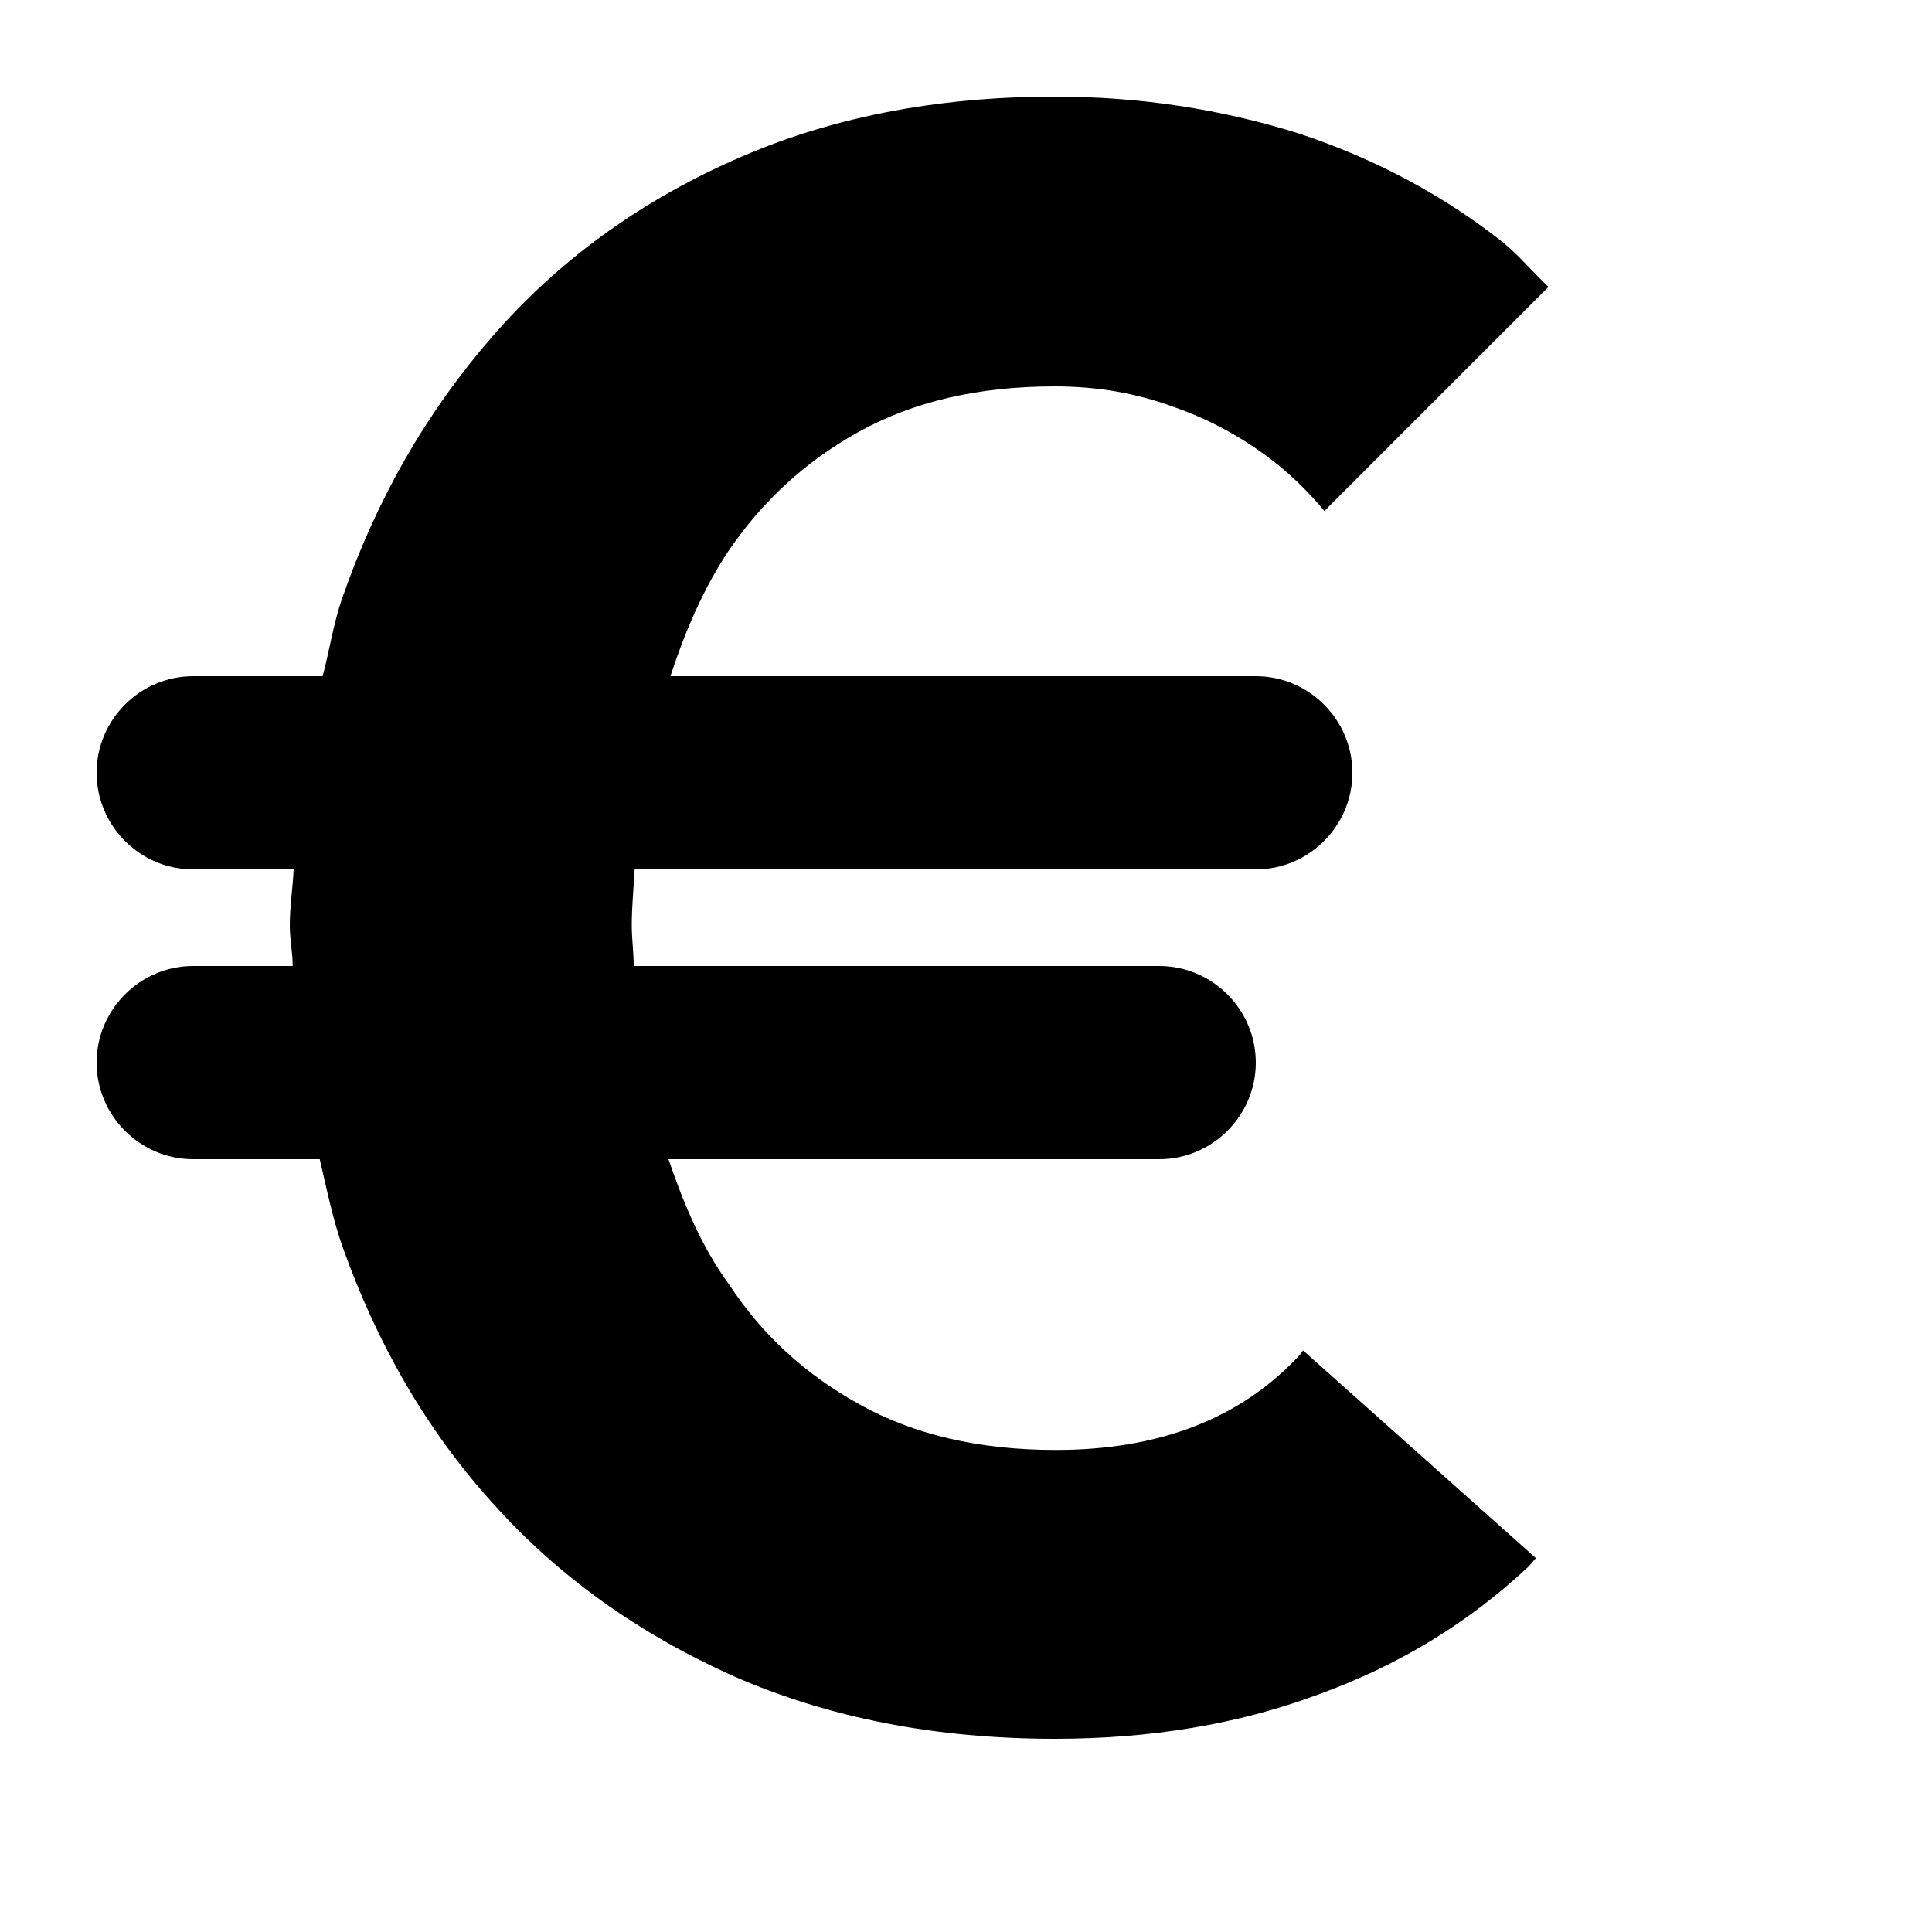 <?xml version="1.0" encoding="utf-8"?>
<!-- Generator: Adobe Illustrator 18.0.0, SVG Export Plug-In . SVG Version: 6.00 Build 0)  -->
<svg version="1.1" id="Layer_1" xmlns="http://www.w3.org/2000/svg" xmlns:xlink="http://www.w3.org/1999/xlink" x="0px" y="0px"
	 viewBox="0 0 20 20" enable-background="new 0 0 20 20" xml:space="preserve">
<g id="euro">
	<g>
		<path fill-rule="evenodd" clip-rule="evenodd" d="M8.89,4.47c0.56-0.31,1.23-0.47,2.03-0.47c0.44,0,0.85,0.07,1.25,0.22
			c0.4,0.14,0.76,0.35,1.07,0.6c0.17,0.14,0.33,0.3,0.47,0.47l2.32-2.32c-0.16-0.15-0.3-0.32-0.47-0.46
			c-0.62-0.49-1.33-0.87-2.12-1.13C12.64,1.13,11.8,1,10.92,1C9.68,1,8.57,1.22,7.59,1.66C6.6,2.1,5.77,2.71,5.1,3.48
			C4.42,4.26,3.9,5.16,3.54,6.2C3.45,6.46,3.41,6.74,3.34,7H2C1.45,7,1,7.45,1,8s0.45,1,1,1h1.04C3.03,9.2,3,9.38,3,9.58
			C3,9.73,3.03,9.86,3.03,10H2c-0.55,0-1,0.45-1,1s0.45,1,1,1h1.31c0.07,0.3,0.13,0.6,0.23,0.89c0.36,1.02,0.88,1.92,1.56,2.67
			c0.68,0.76,1.51,1.35,2.49,1.79C8.57,17.78,9.68,18,10.92,18c0.99,0,1.9-0.15,2.73-0.46c0.83-0.3,1.55-0.74,2.17-1.32
			c0.03-0.03,0.05-0.06,0.08-0.09l-2.41-2.15c-0.01,0.01-0.02,0.02-0.02,0.03c-0.61,0.67-1.46,1-2.54,1c-0.8,0-1.47-0.16-2.03-0.47
			c-0.56-0.31-1.01-0.72-1.35-1.24C7.27,12.92,7.08,12.47,6.92,12H12c0.55,0,1-0.45,1-1s-0.45-1-1-1H6.56
			C6.56,9.86,6.54,9.72,6.54,9.58c0-0.2,0.02-0.39,0.03-0.58H13c0.55,0,1-0.45,1-1s-0.45-1-1-1H6.94c0.15-0.46,0.34-0.9,0.59-1.28
			C7.88,5.2,8.33,4.78,8.89,4.47z M18,11.38v0.02C18,11.39,18,11.38,18,11.38L18,11.38z"/>
	</g>
</g>
</svg>
